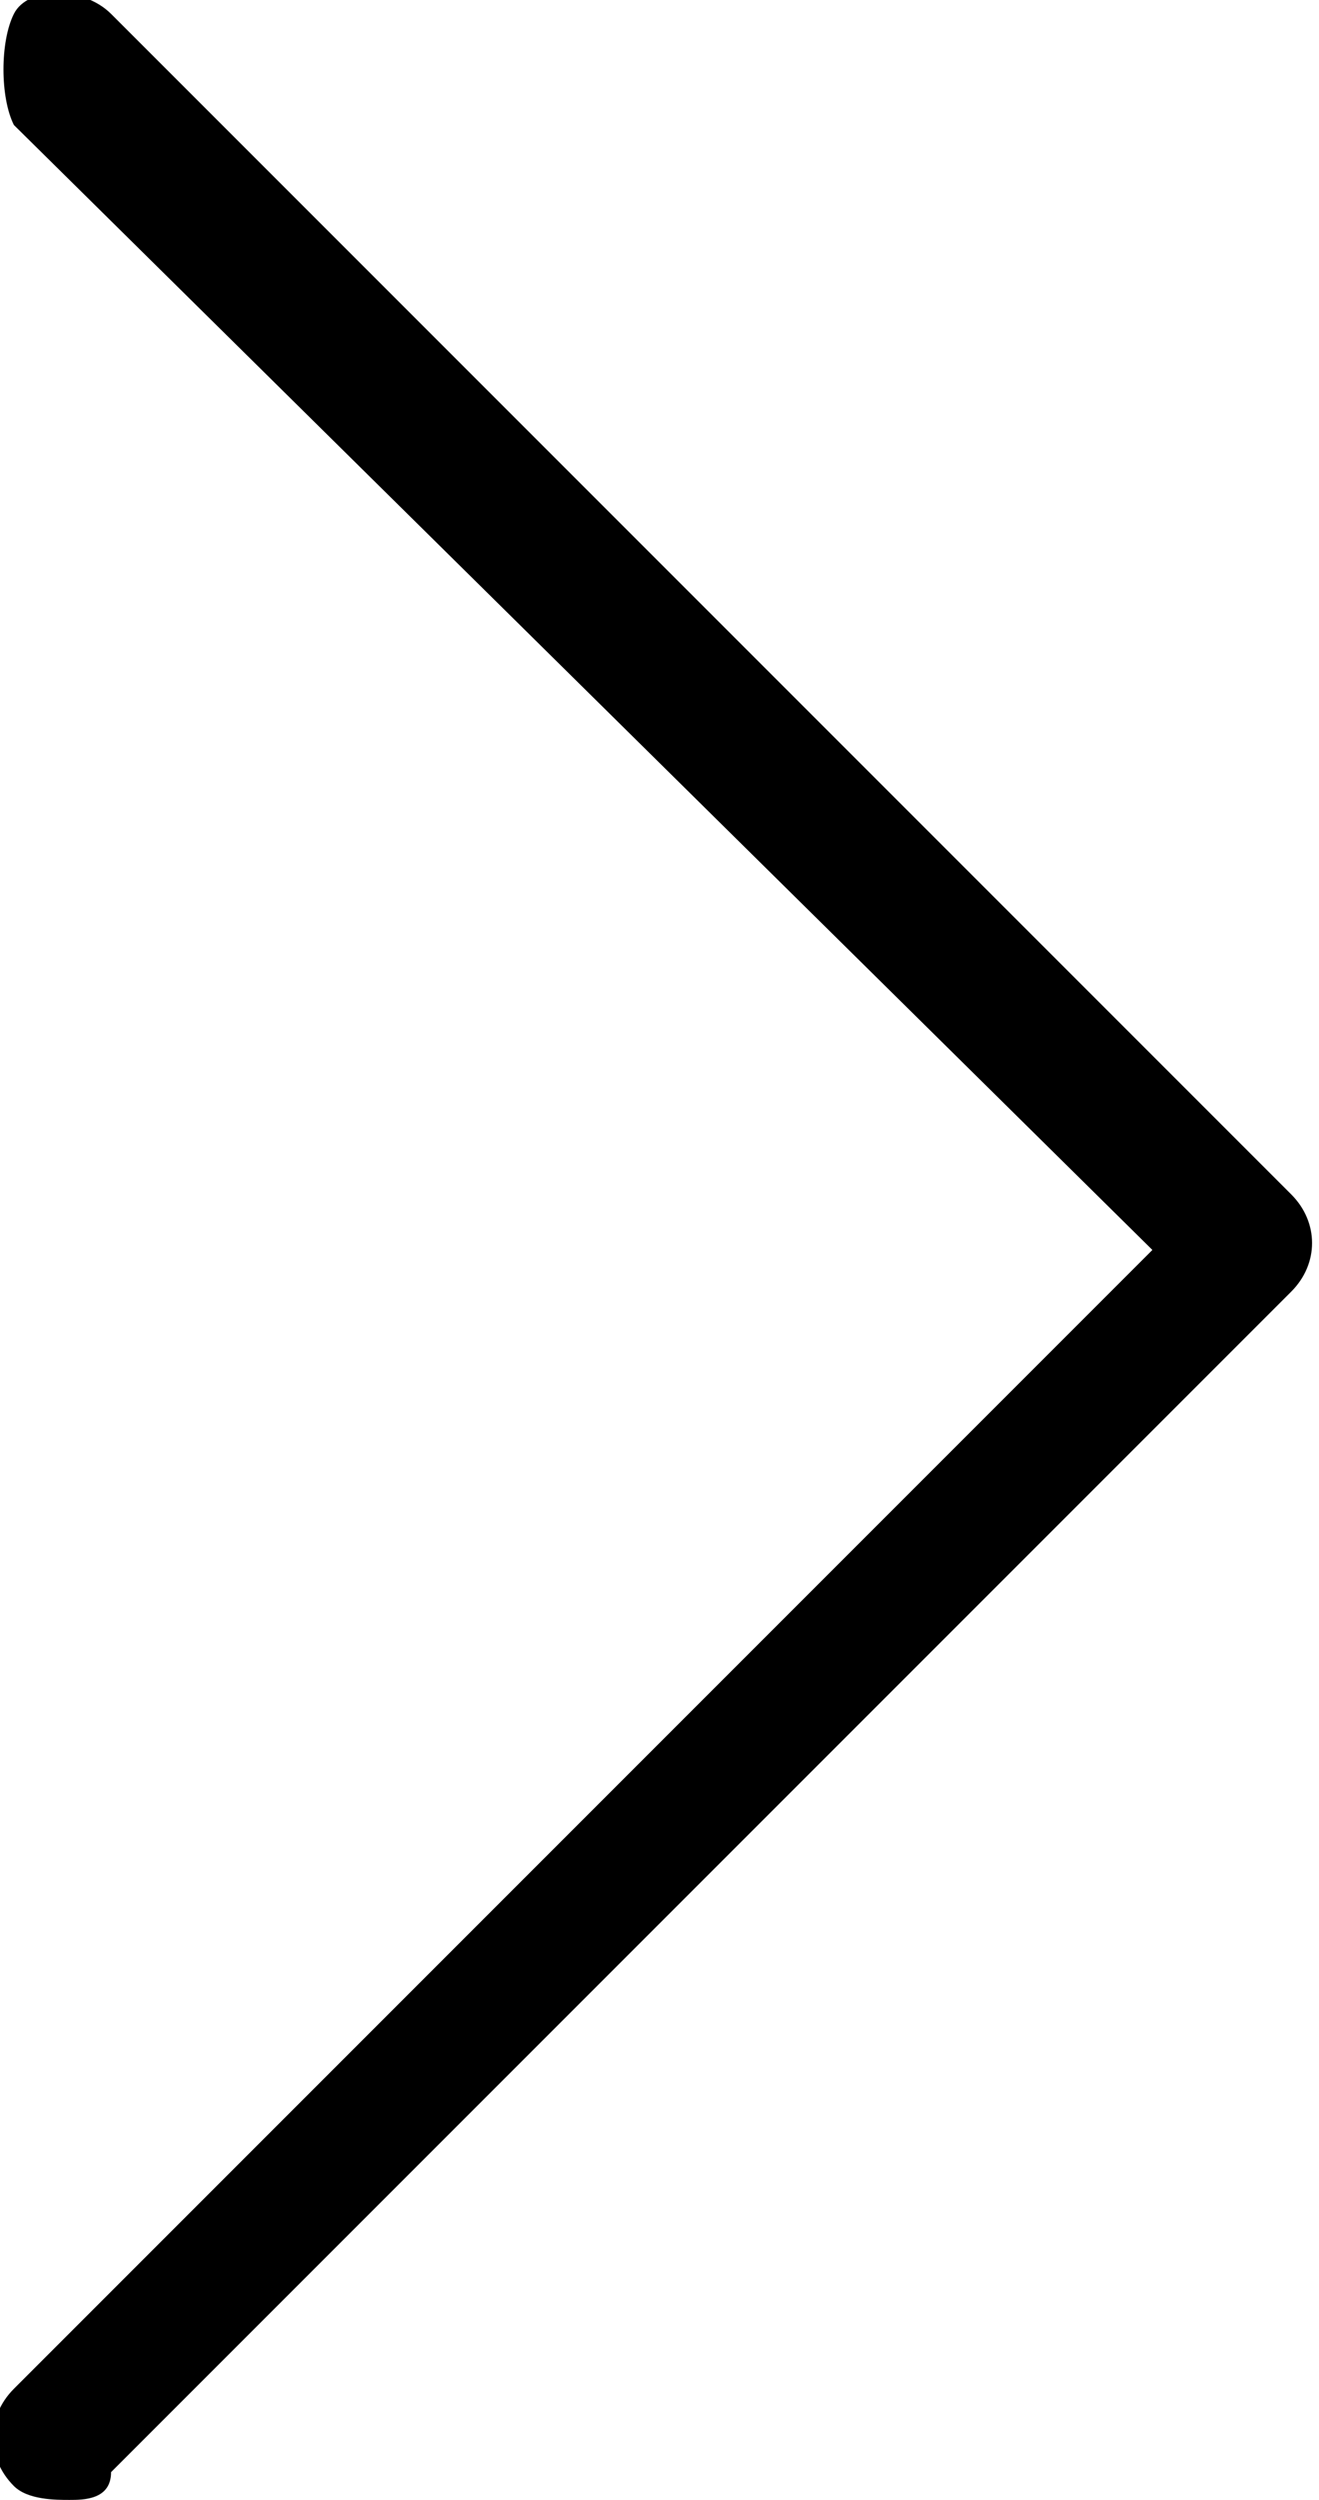 <svg xmlns="http://www.w3.org/2000/svg" viewBox="0 0 9.5 18"><path d="M.5 18c-.1 0-.3 0-.4-.1-.2-.2-.2-.5 0-.7L8.3 9 .1.9C0 .7 0 .3.1.1s.5-.2.7 0l8.5 8.5c.2.2.2.5 0 .7L.8 17.8c0 .2-.2.2-.3.2z"/></svg>